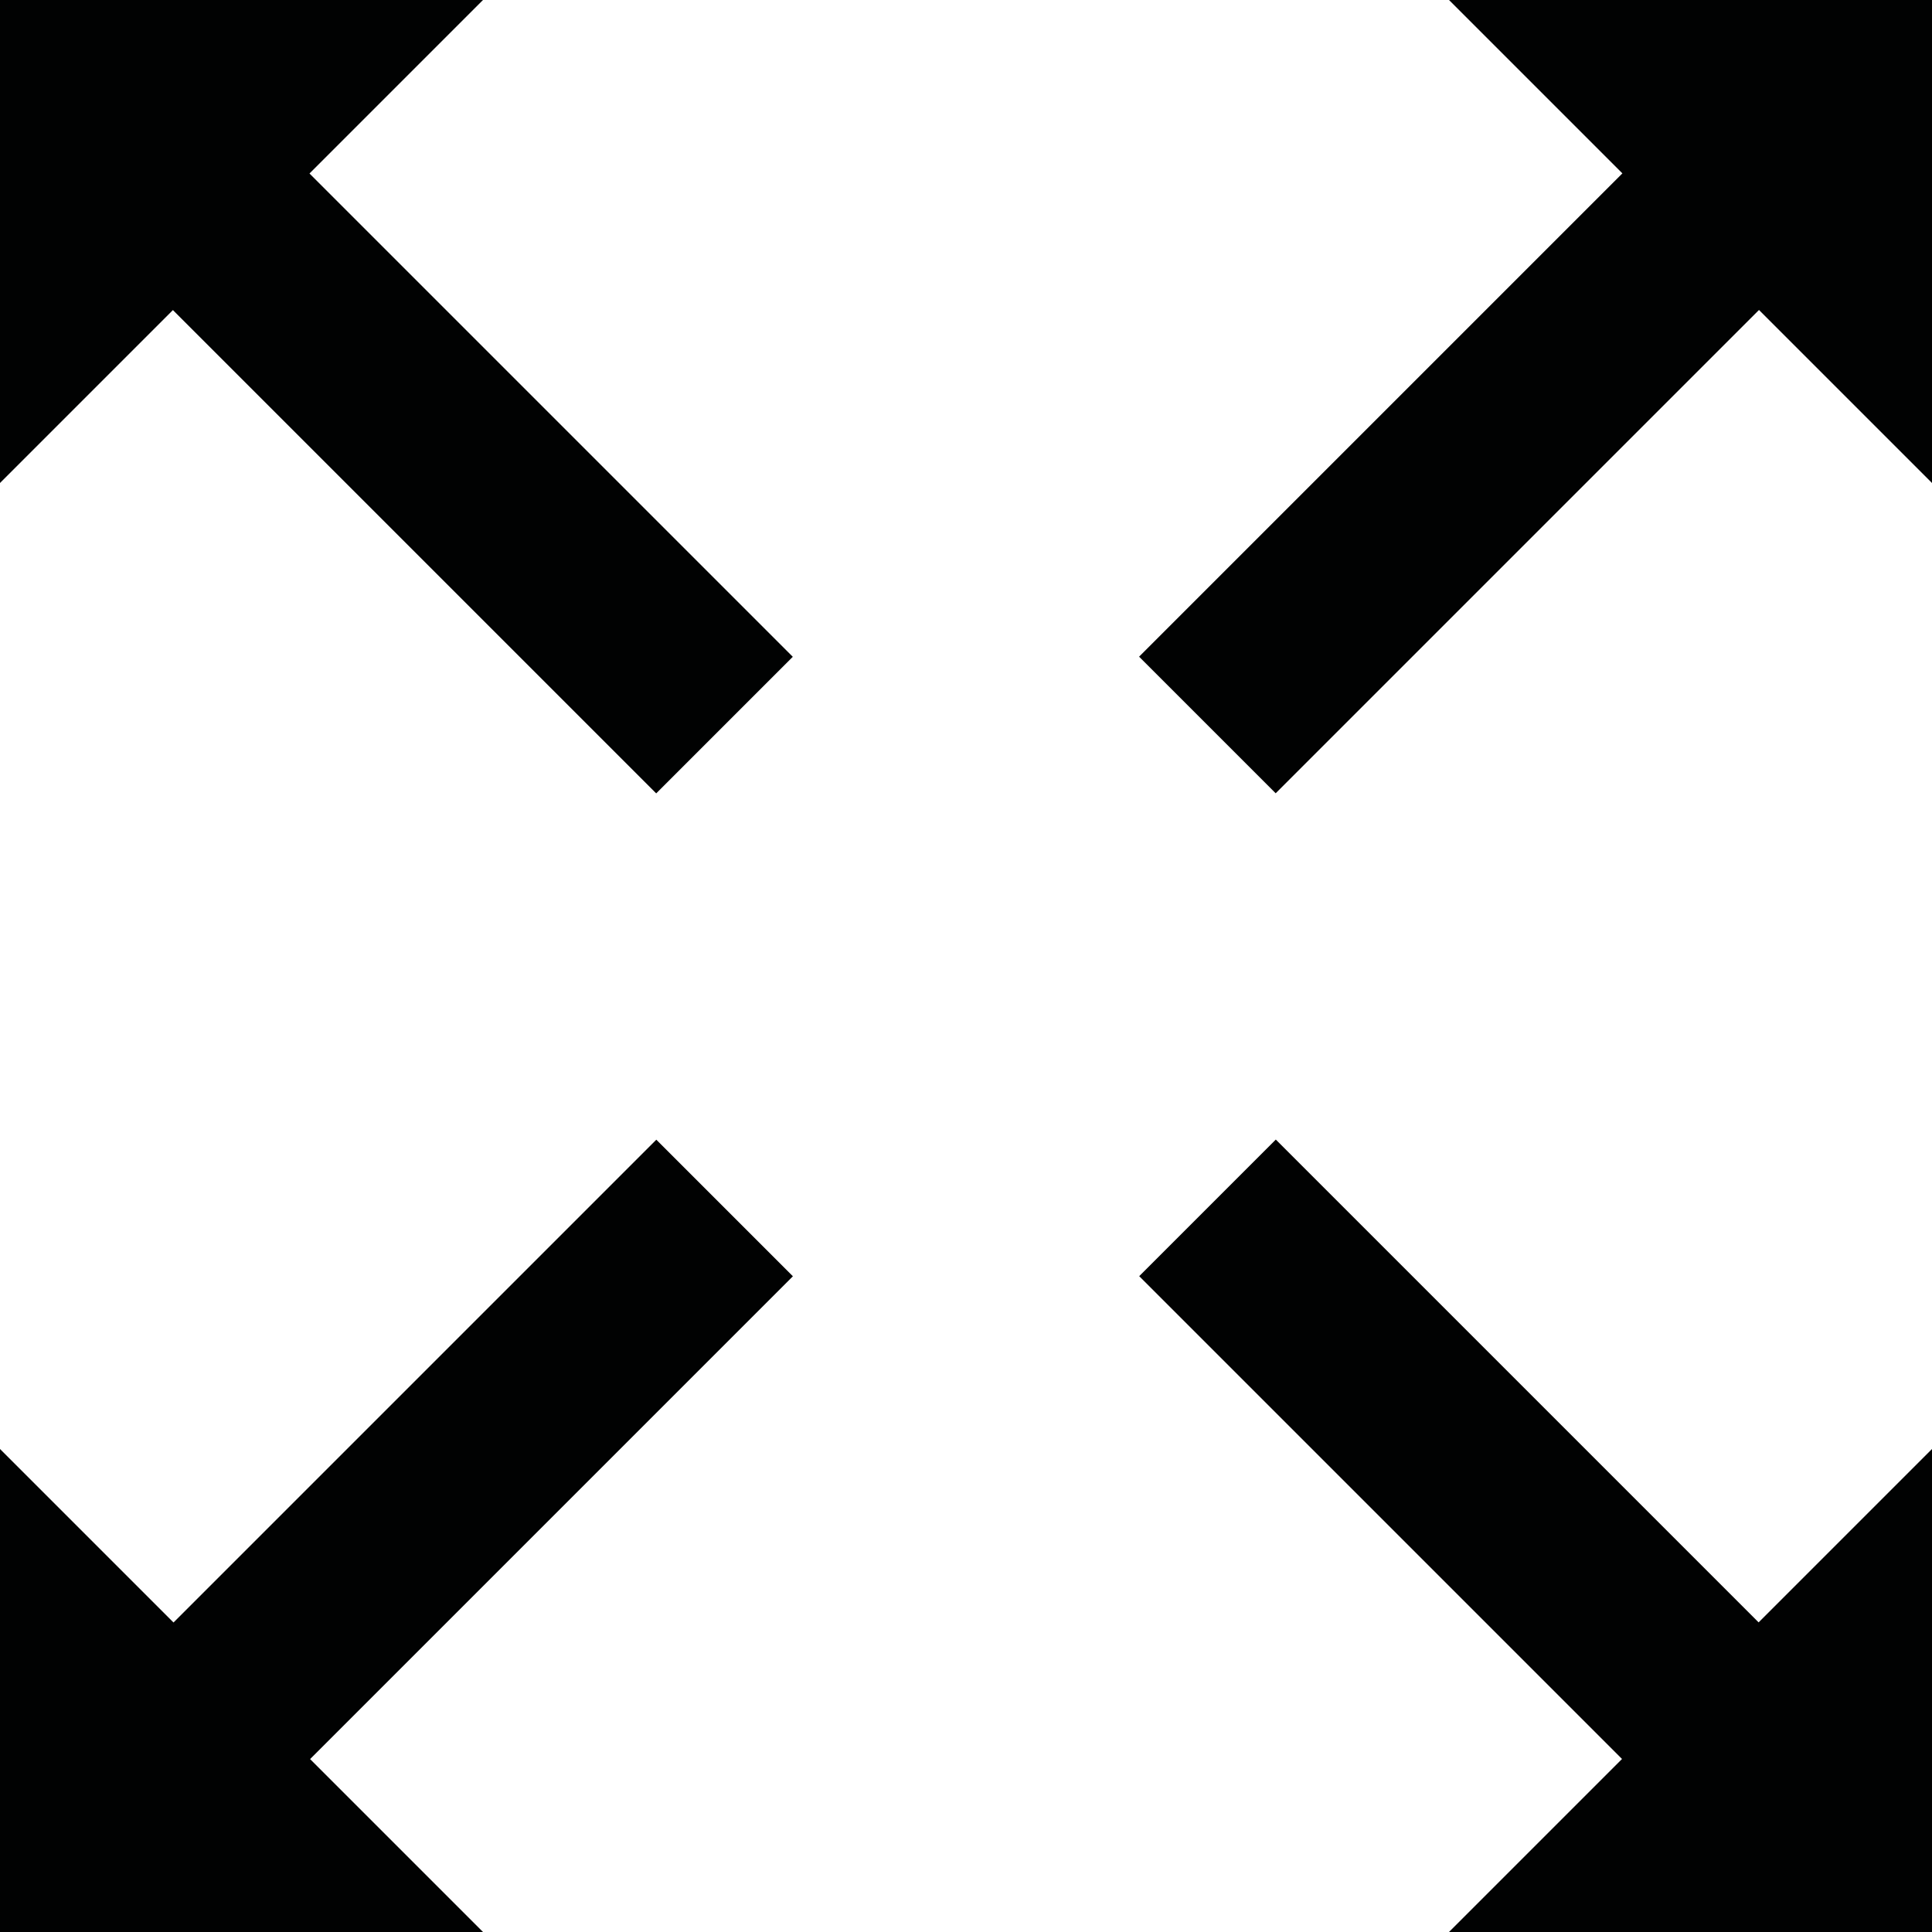 <?xml version="1.0" encoding="utf-8"?>
<!-- Generator: Adobe Illustrator 19.1.0, SVG Export Plug-In . SVG Version: 6.00 Build 0)  -->
<svg version="1.1" id="Laag_1" xmlns="http://www.w3.org/2000/svg" xmlns:xlink="http://www.w3.org/1999/xlink" x="0px" y="0px"
	 viewBox="0 0 200 200" style="enable-background:new 0 0 200 200;" xml:space="preserve">
<style type="text/css">
	.st0{fill:#010202;}
</style>
<g>
	<polygon id="XMLID_1431_" class="st0" points="0,50 0,0 50,0 	"/>
	<polygon id="XMLID_1417_" class="st0" points="200,150 200,200 150,200 	"/>
	
		<rect id="XMLID_2457_" x="112.1" y="146.3" transform="matrix(0.707 0.707 -0.707 0.707 156.25 -64.721)" class="st0" width="88.4" height="20"/>
	
		<rect id="XMLID_1416_" x="-0.4" y="33.8" transform="matrix(0.707 0.707 -0.707 0.707 43.75 -18.122)" class="st0" width="88.4" height="20"/>
	<polygon id="XMLID_2455_" class="st0" points="150,0 200,0 200,50 	"/>
	<polygon id="XMLID_1415_" class="st0" points="50,200 0,200 0,150 	"/>
	
		<rect id="XMLID_1414_" x="33.8" y="112.1" transform="matrix(0.707 0.707 -0.707 0.707 123.299 14.829)" class="st0" width="20" height="88.4"/>
	
		<rect id="XMLID_1413_" x="146.3" y="-0.4" transform="matrix(0.707 0.707 -0.707 0.707 76.7 -97.671)" class="st0" width="20" height="88.4"/>
</g>
</svg>

